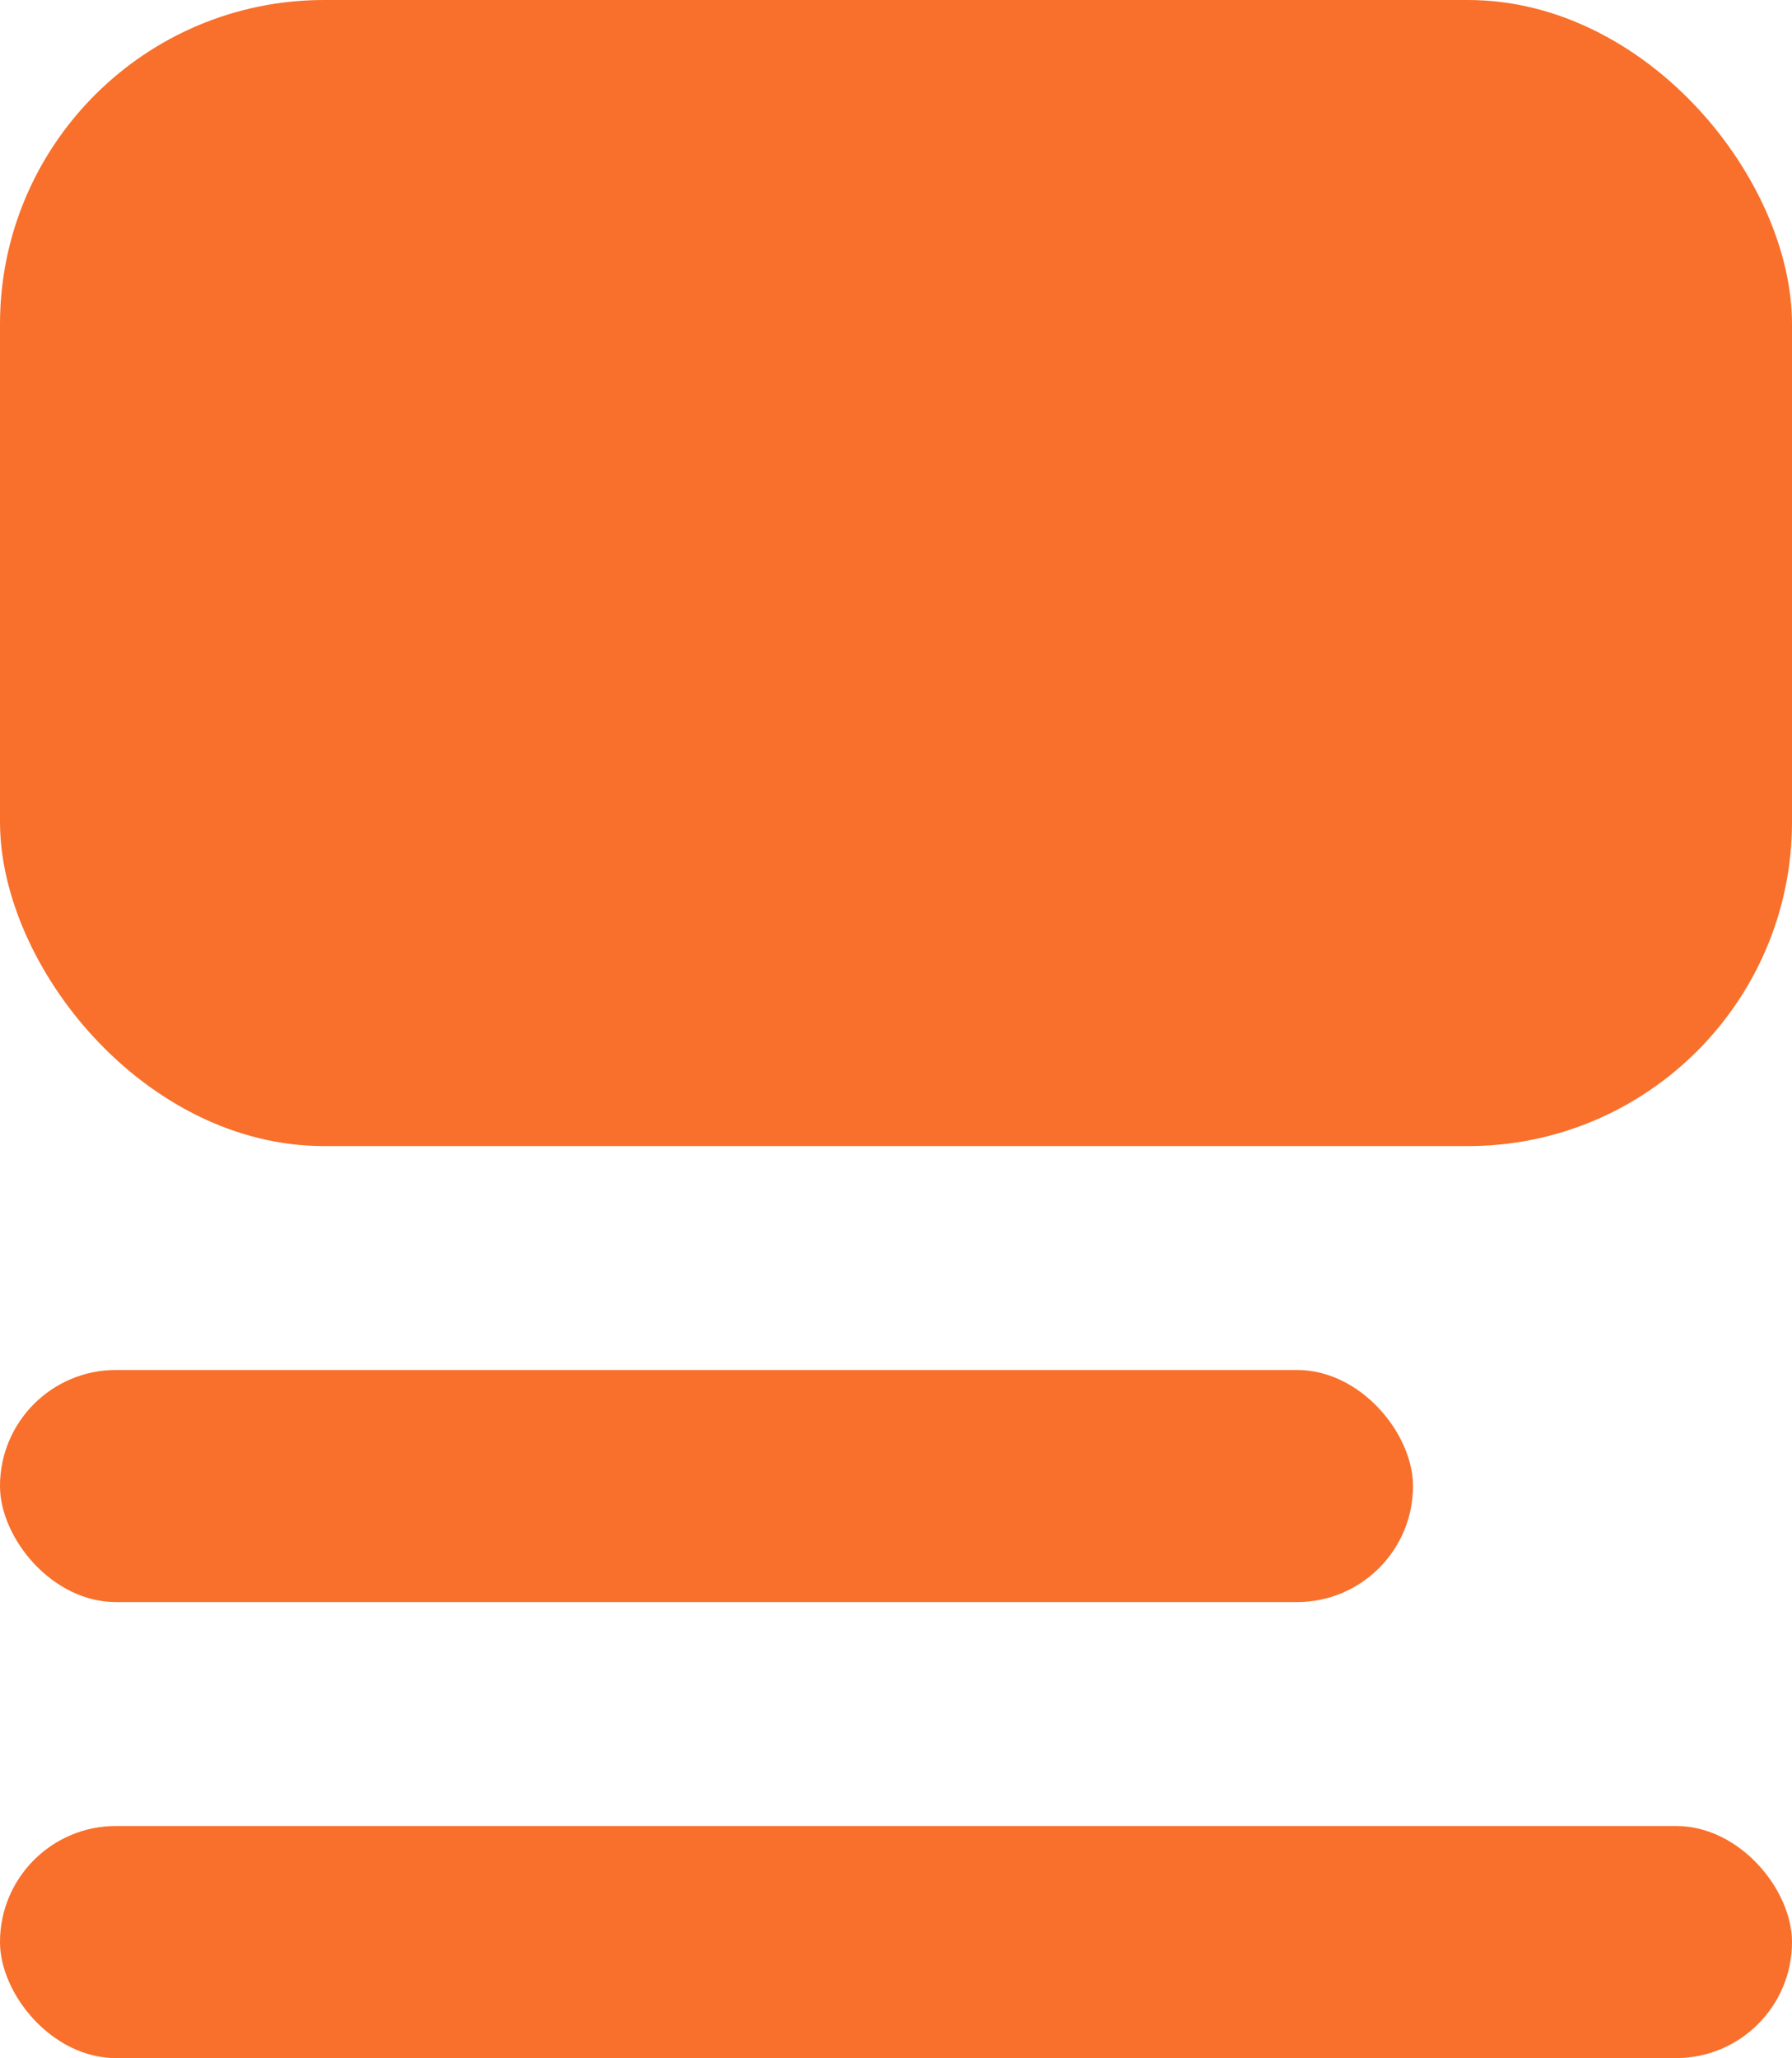 <svg data-name="Group 208" height="22.061" id="Group_208" viewBox="0 0 19.216 22.061" width="19.216"
    xmlns="http://www.w3.org/2000/svg">
    <rect data-name="Rectangle 87" fill="#f8702b" height="12.285" id="Rectangle_87" rx="3.475"
        transform="translate(0)" width="19.216" />
    <rect data-name="Rectangle 88" fill="#f8702b" height="2.488" id="Rectangle_88" rx="1.244"
        transform="translate(0 19.573)" width="19.216" />
    <rect data-name="Rectangle 89" fill="#f8702b" height="2.488" id="Rectangle_89" rx="1.244"
        transform="translate(0 14.685)" width="15.152" />
</svg>
